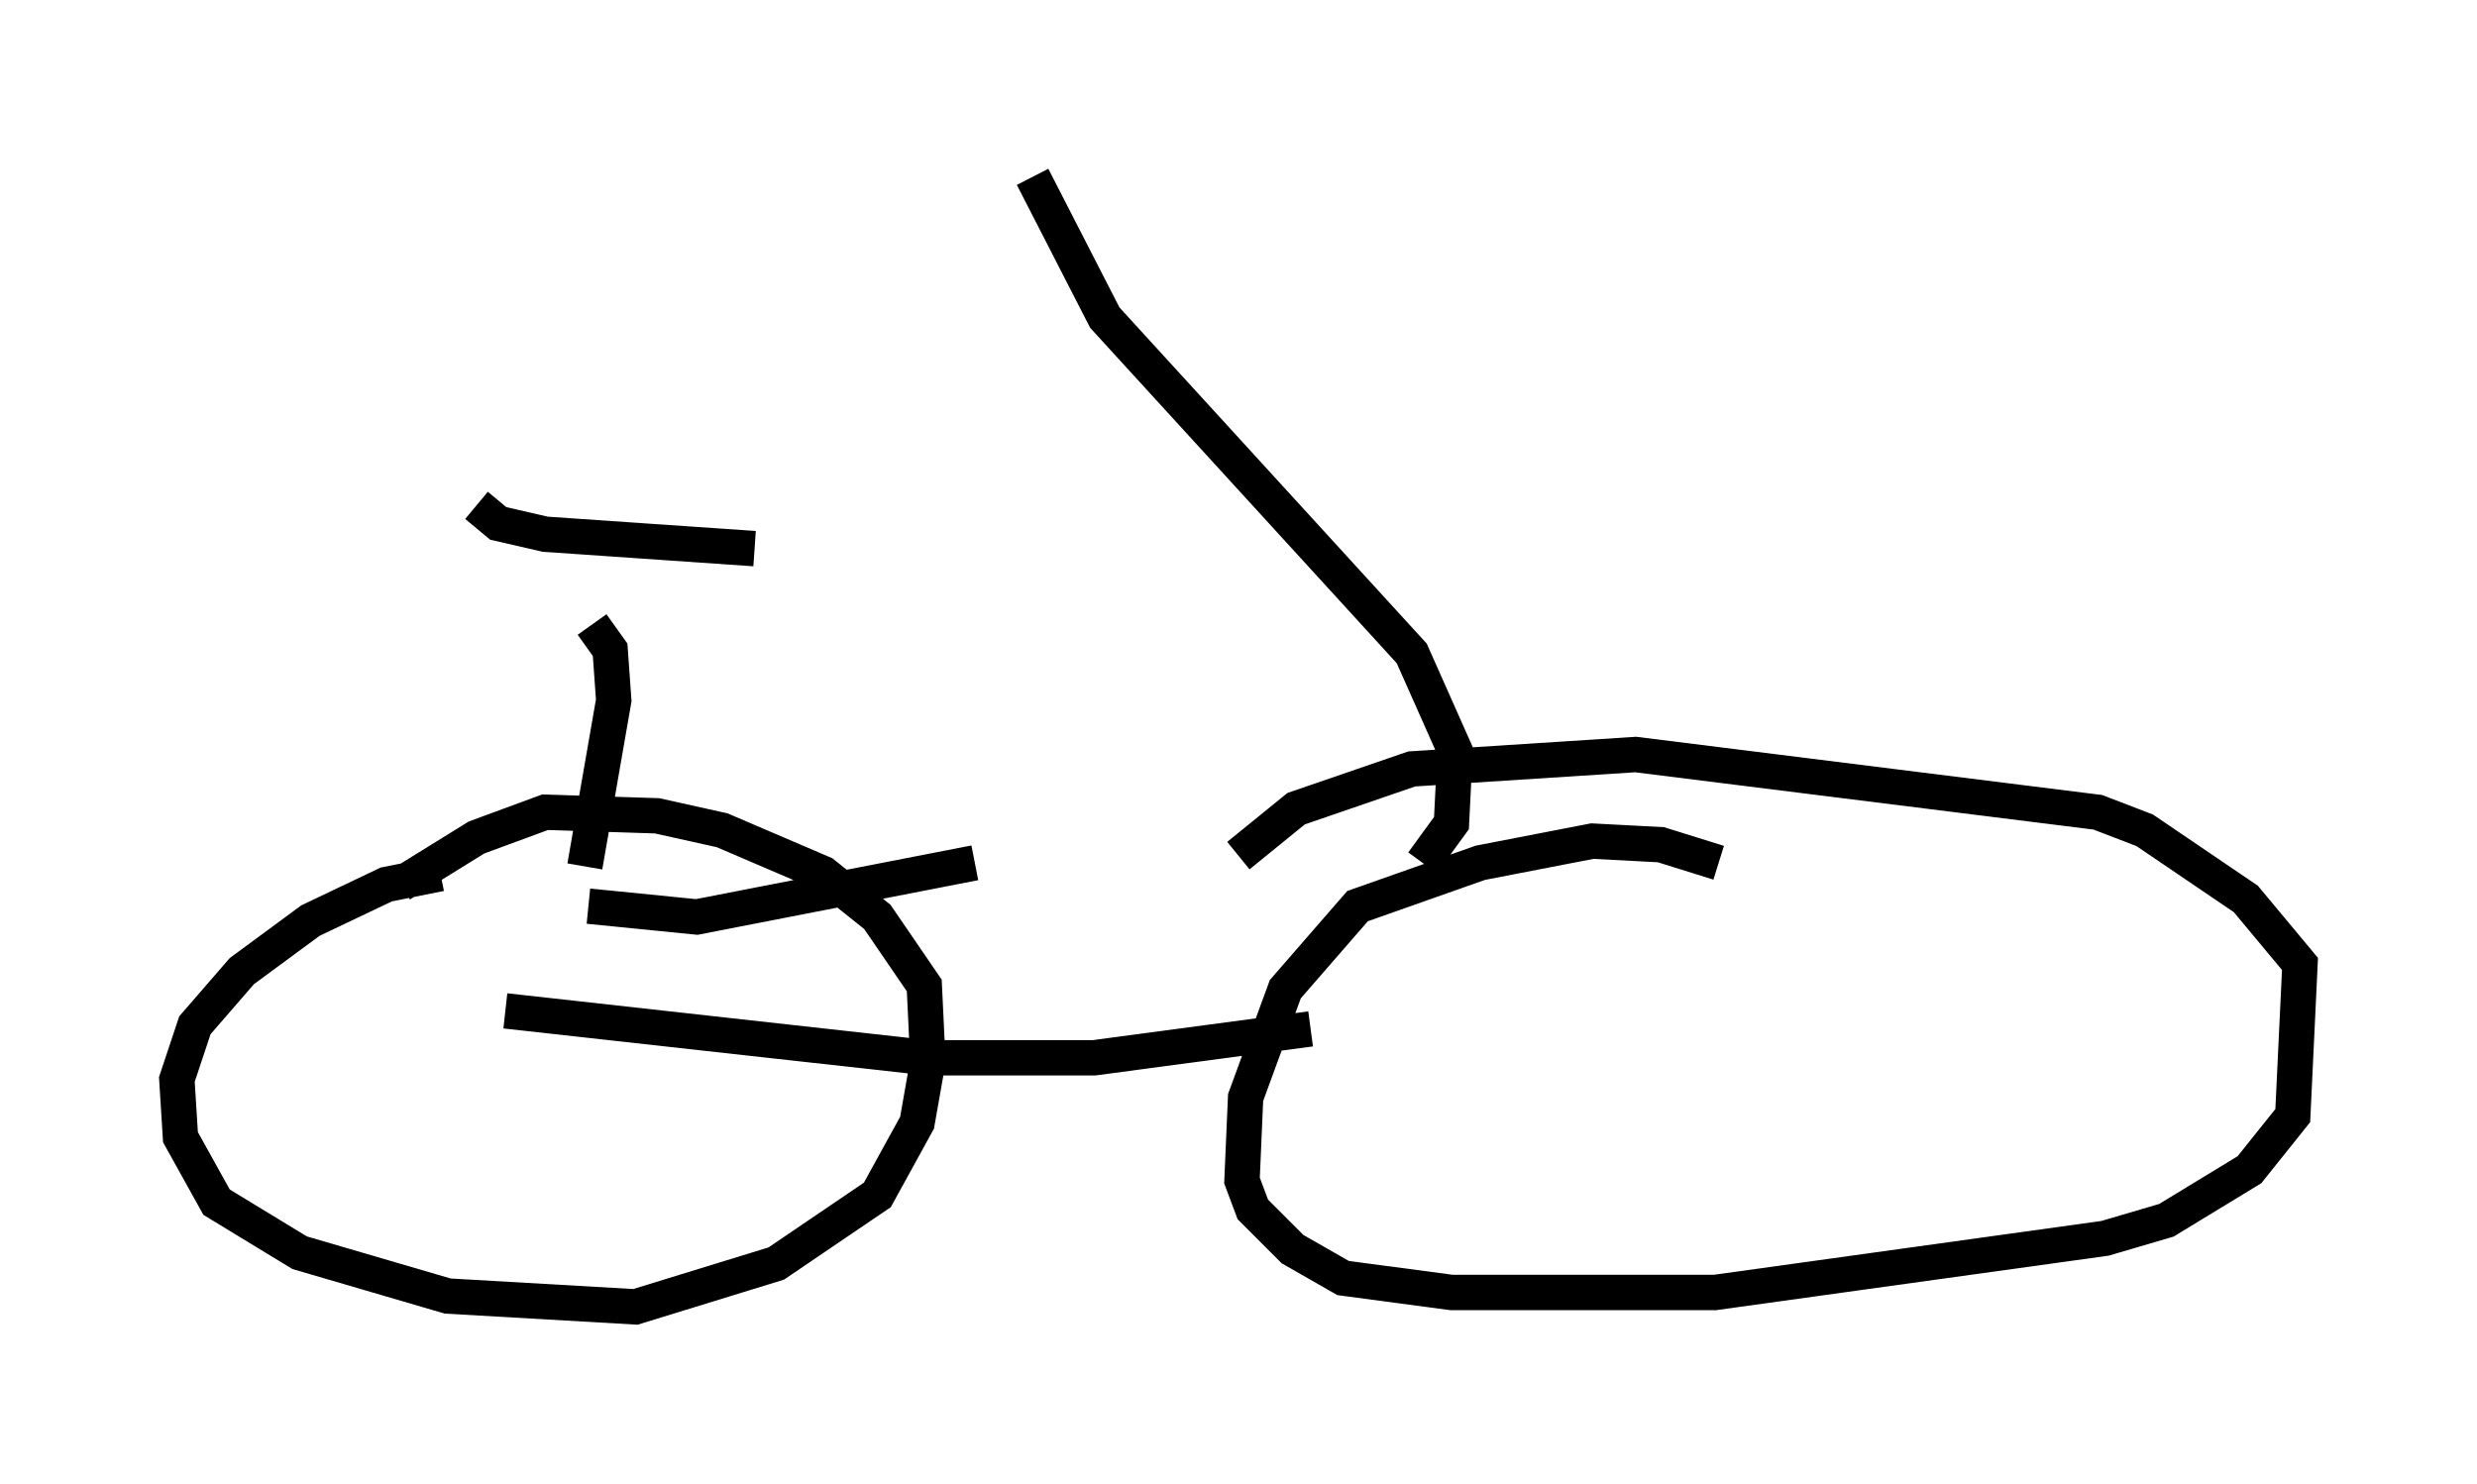 <?xml version="1.0" encoding="utf-8" ?>
<svg baseProfile="full" height="41.952" version="1.1" width="70.026" xmlns="http://www.w3.org/2000/svg" xmlns:ev="http://www.w3.org/2001/xml-events" xmlns:xlink="http://www.w3.org/1999/xlink"><defs /><rect fill="white" height="41.952" width="70.026" x="0" y="0" /><path d="M15.719, 24.906 m-3.267, -0.204 l-1.531, 0.306 -2.144, 1.021 l-1.94, 1.429 -1.327, 1.531 l-0.51, 1.531 0.102, 1.633 l1.021, 1.838 2.348, 1.429 l4.185, 1.225 5.308, 0.306 l3.981, -1.225 2.858, -1.94 l1.123, -2.042 0.306, -1.735 l-0.102, -2.144 -1.327, -1.94 l-1.531, -1.225 -2.858, -1.225 l-1.838, -0.408 -3.165, -0.102 l-1.94, 0.715 -2.144, 1.327 m37.261, -0.613 l-1.633, -0.51 -1.94, -0.102 l-3.165, 0.613 -3.471, 1.225 l-2.042, 2.348 -1.123, 3.063 l-0.102, 2.348 0.306, 0.817 l1.123, 1.123 1.429, 0.817 l3.063, 0.408 7.452, 0.0 l11.025, -1.531 1.735, -0.51 l2.348, -1.429 1.225, -1.531 l0.204, -4.288 -1.531, -1.838 l-2.858, -1.94 -1.327, -0.51 l-13.067, -1.633 -6.329, 0.408 l-3.267, 1.123 -1.633, 1.327 m-20.723, 4.39 l11.944, 1.327 4.696, 0.0 l6.125, -0.817 m-20.417, -3.471 l3.063, 0.306 7.861, -1.531 m12.658, 0.0 l0.817, -1.123 0.102, -2.042 l-1.225, -2.756 -8.677, -9.494 l-2.042, -3.981 m-12.658, 19.498 l0.817, -4.696 -0.102, -1.429 l-0.51, -0.715 m-3.267, -3.369 l0.613, 0.51 1.327, 0.306 l5.921, 0.408 " fill="none" stroke="black" stroke-width="1" /></svg>